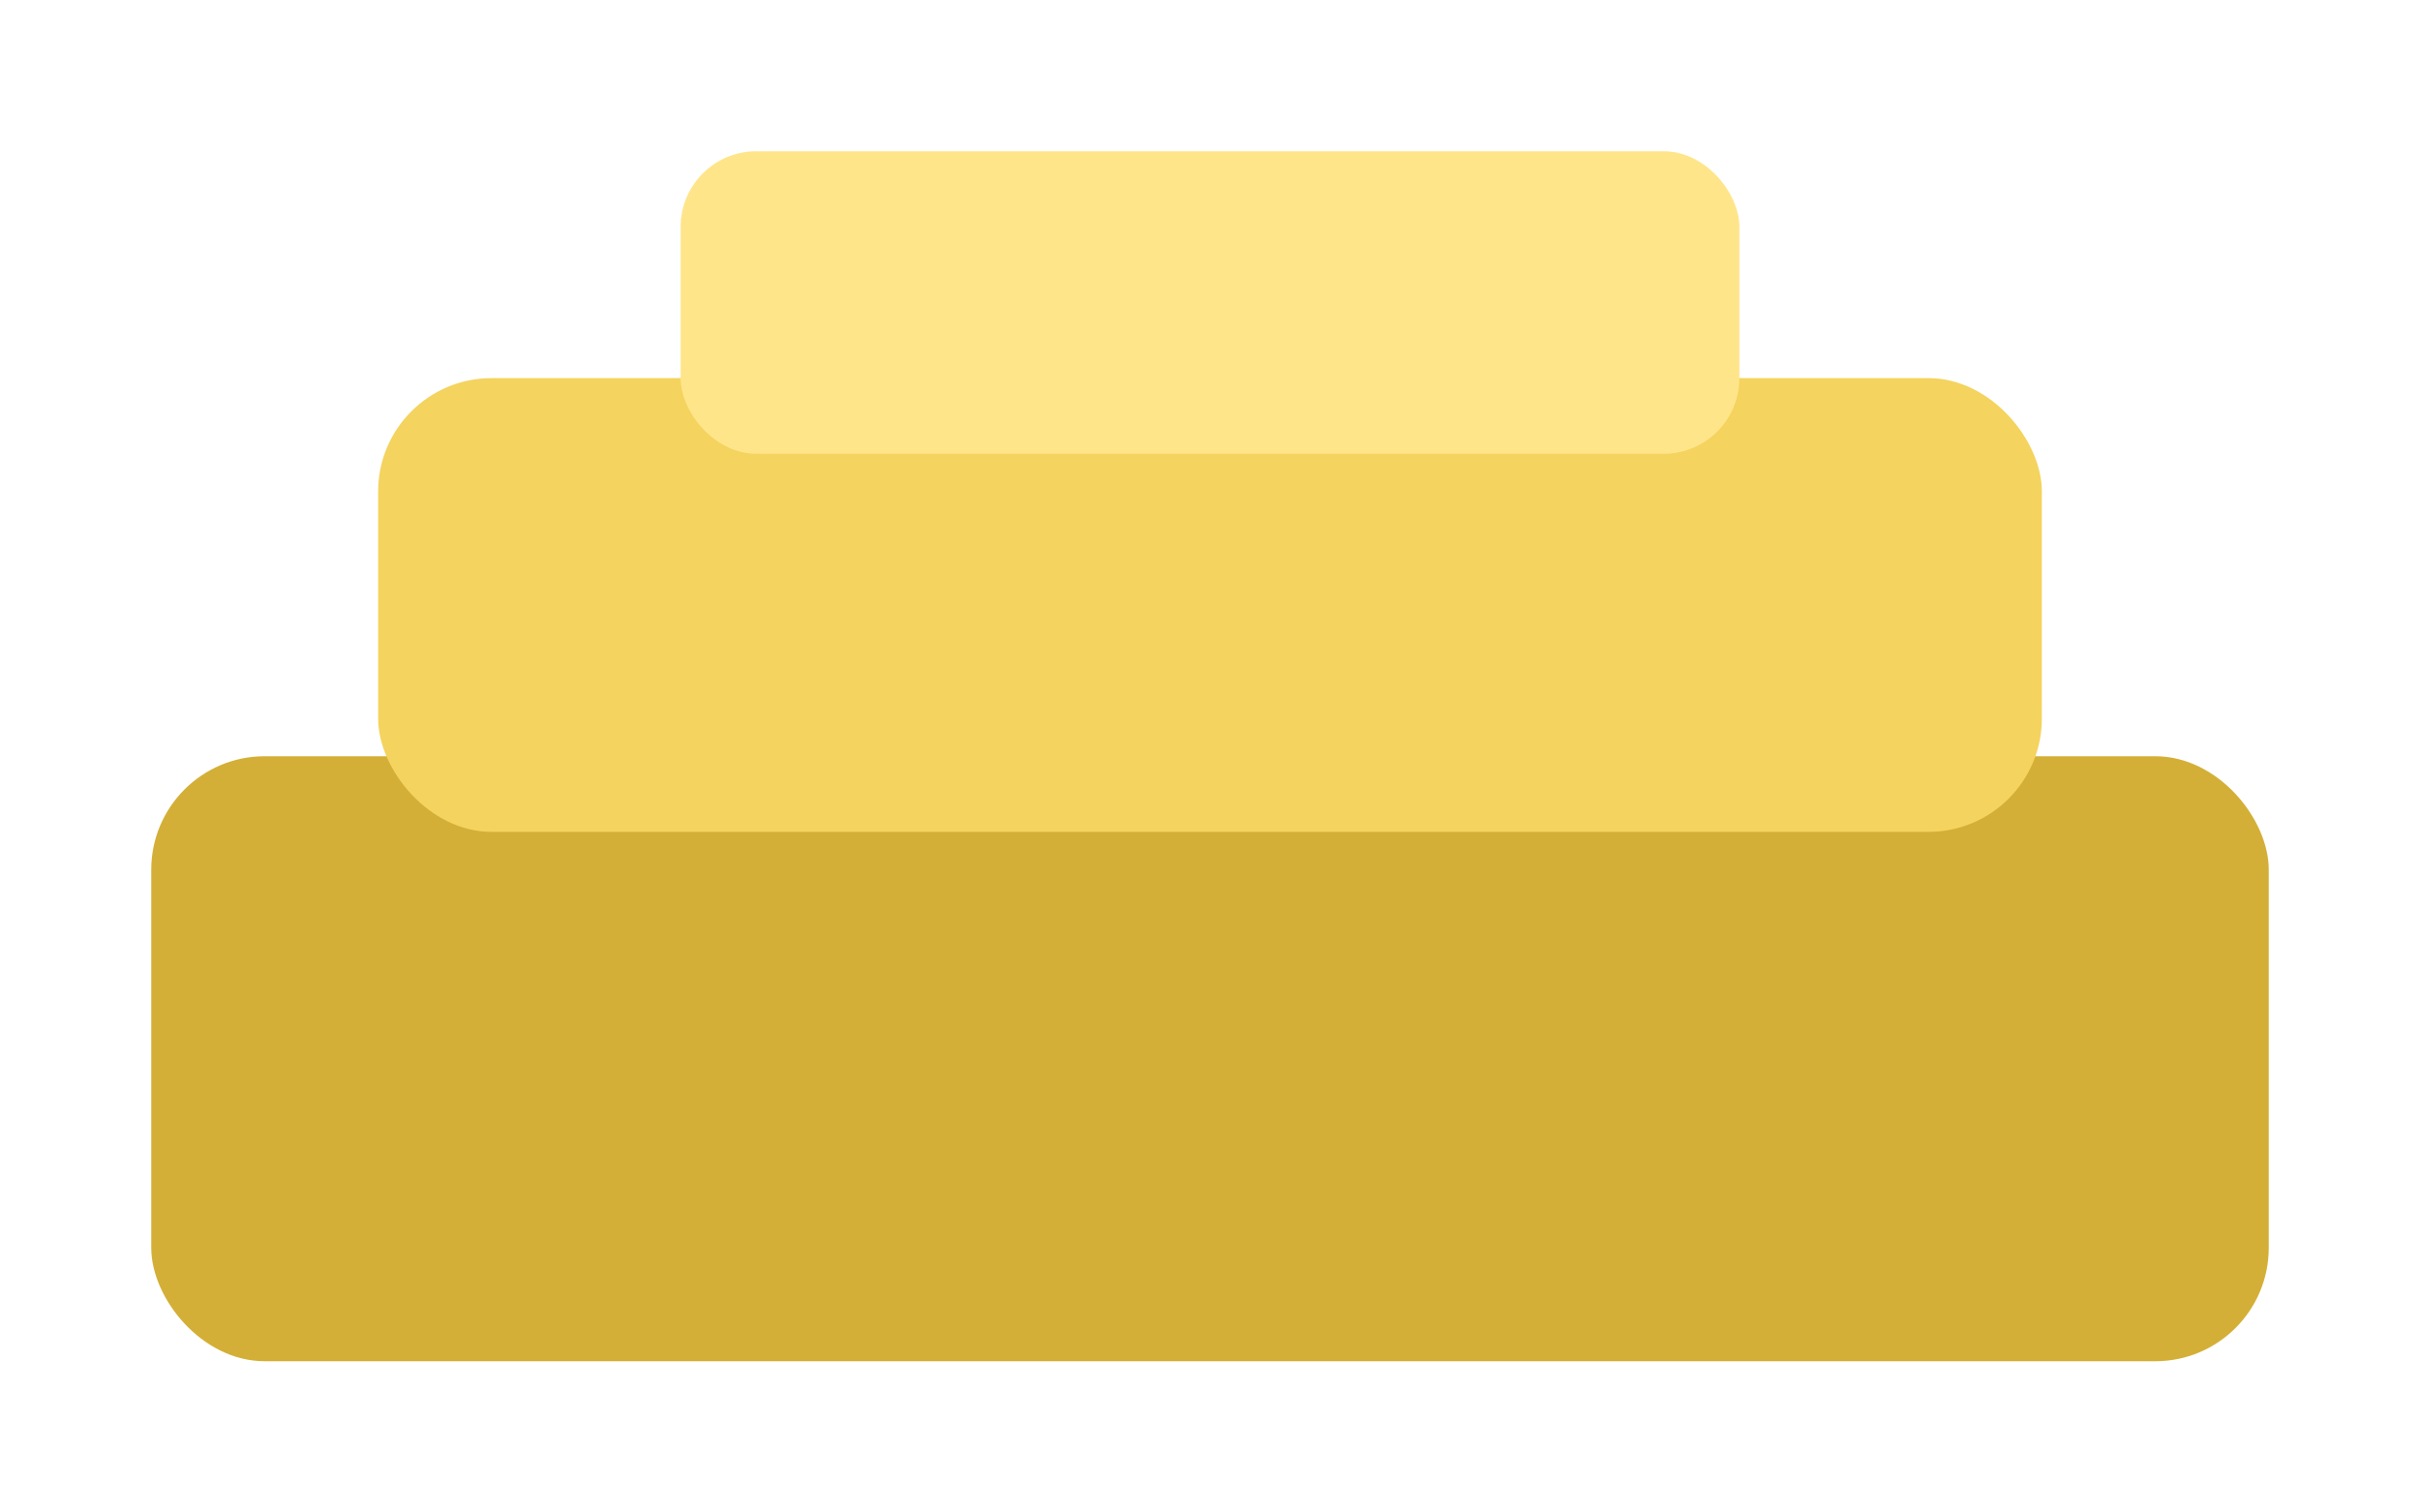 <svg xmlns="http://www.w3.org/2000/svg" viewBox="0 0 64 40">
  <rect x="4" y="20" width="56" height="16" rx="3" fill="#d4af37"/>
  <rect x="10" y="10" width="44" height="12" rx="3" fill="#f4d35e"/>
  <rect x="18" y="4" width="28" height="8" rx="2" fill="#ffe58a"/>
</svg>